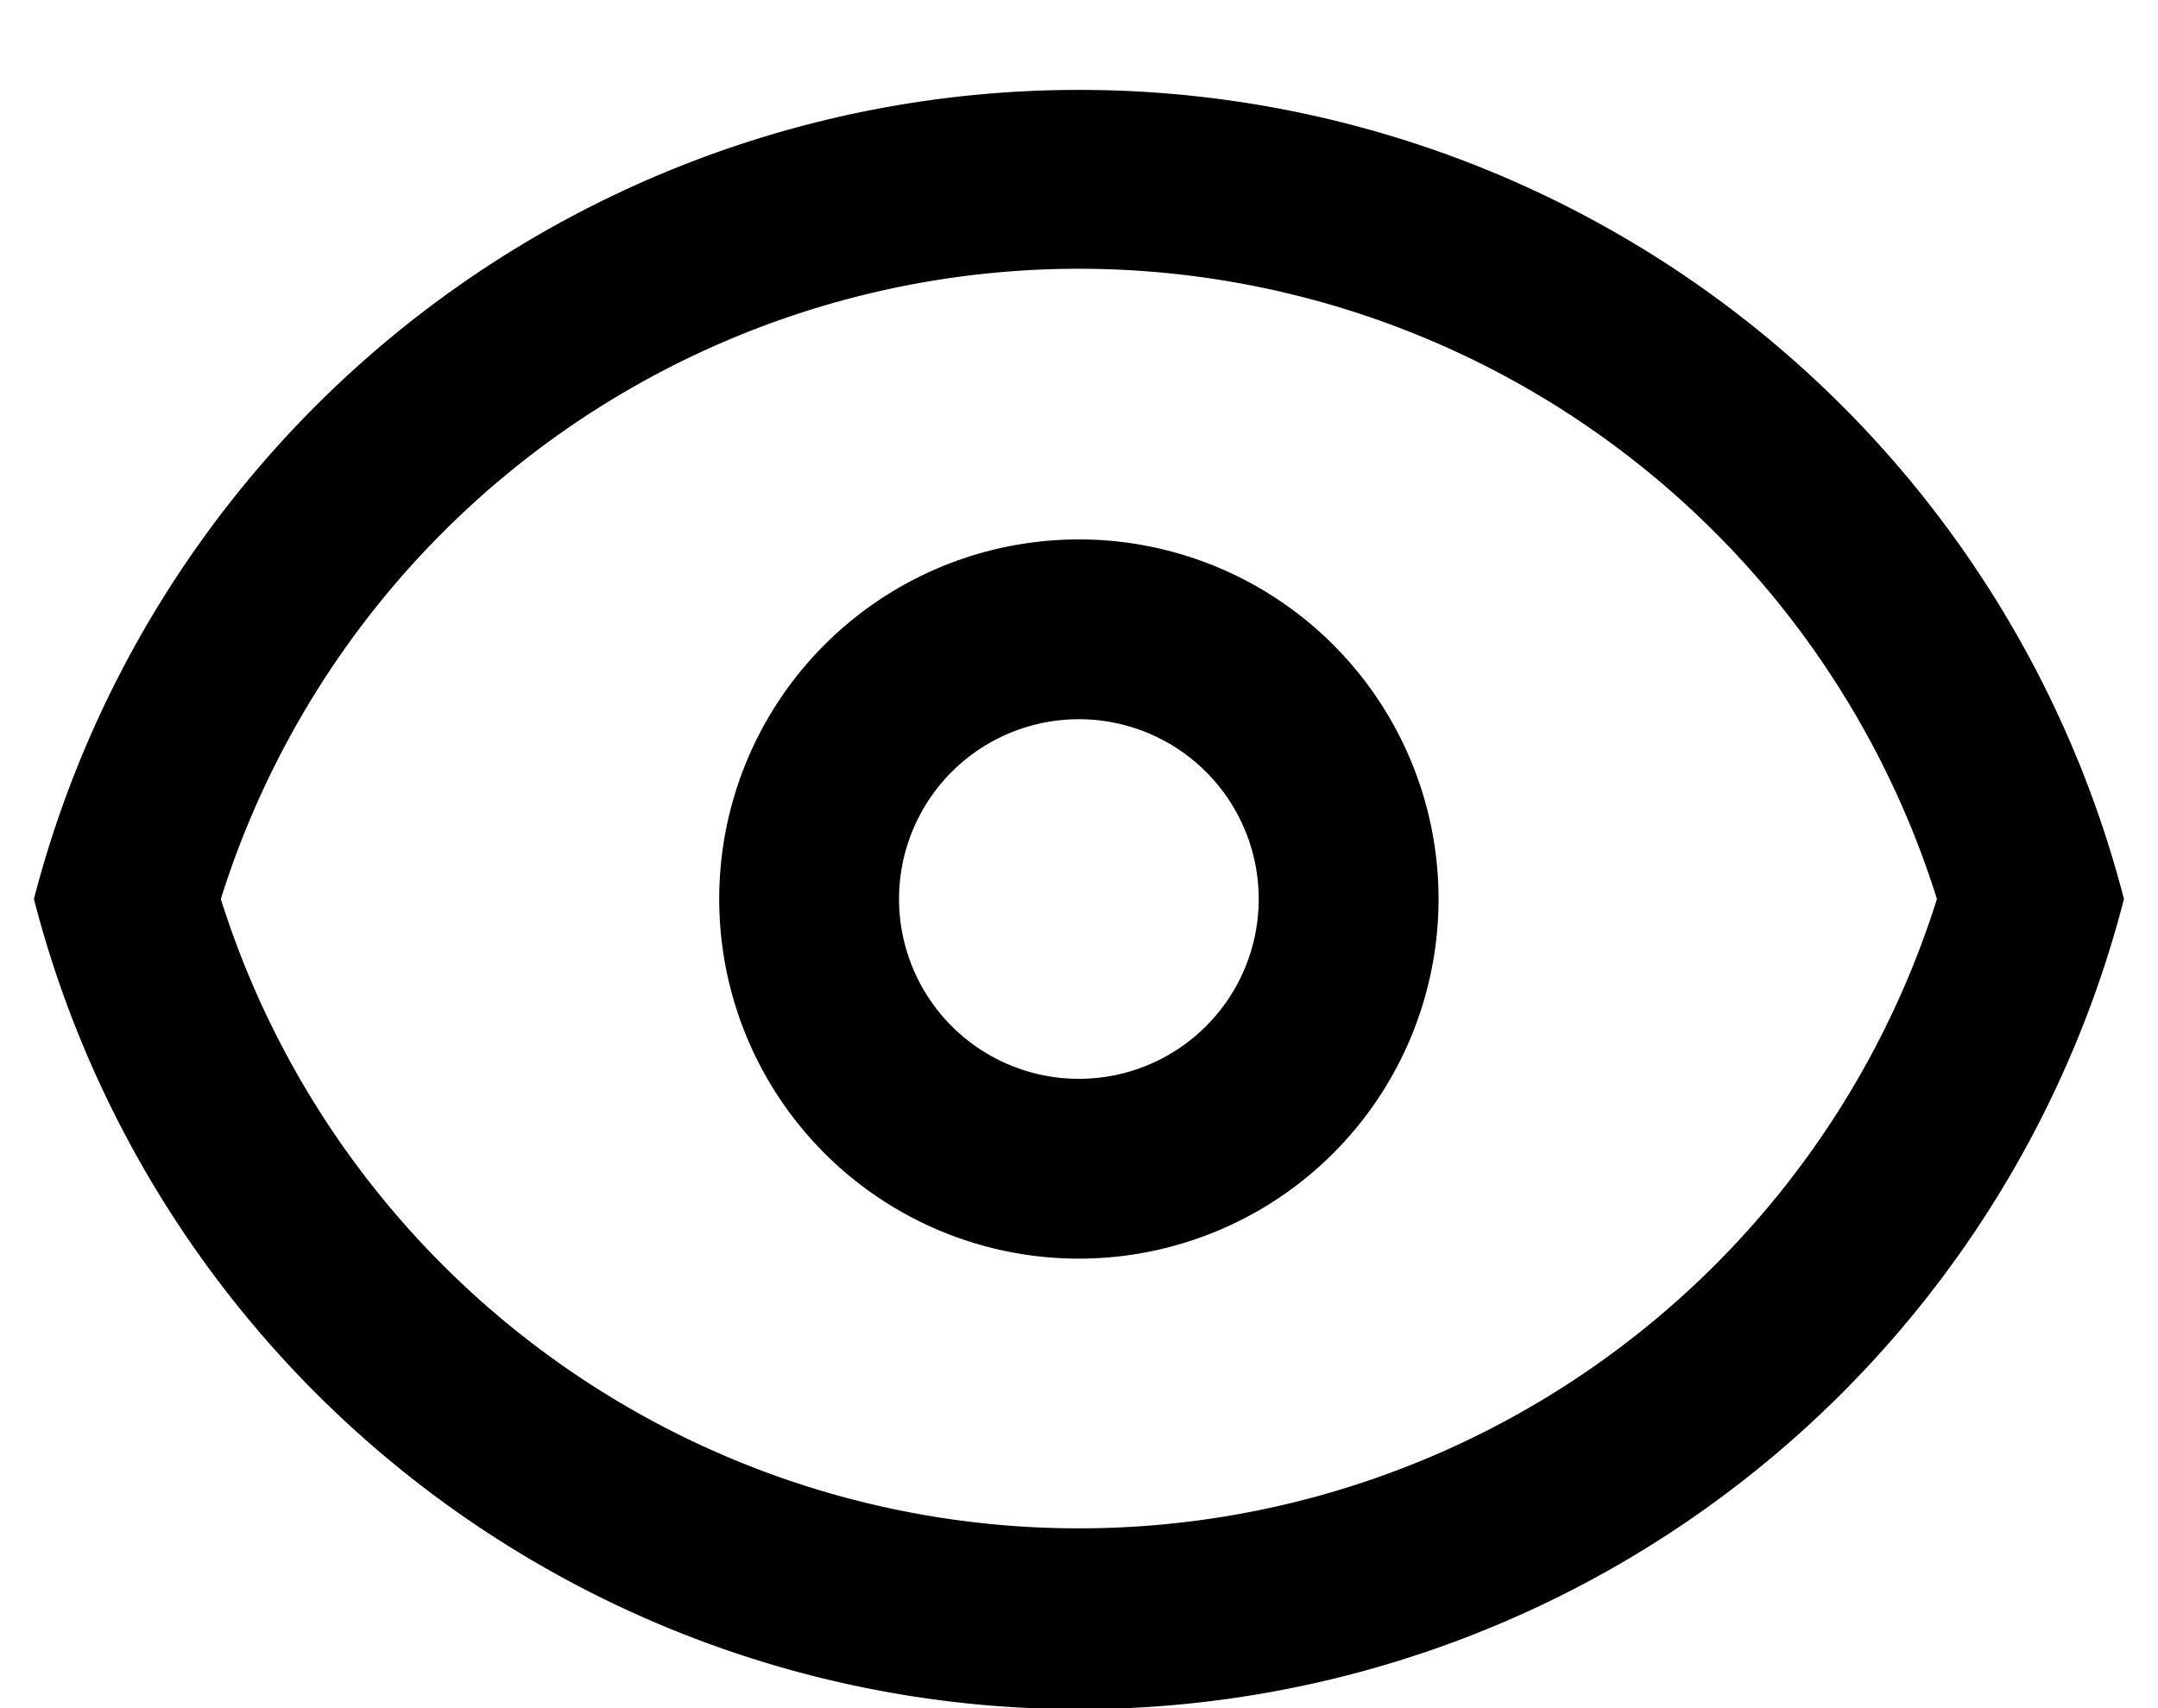 
<svg xmlns="http://www.w3.org/2000/svg" xmlns:xlink="http://www.w3.org/1999/xlink" width="18" height="14.25" viewBox="0 0 18 14.25"><g id="quick_view" data-name="quick view" transform="translate(-618.623 -4148)"><g id="Quick_view-2" data-name="Quick view" transform="translate(3 3)" clip-path="url(#clip-path-qview)"><path id="Path_523" data-name="Path 523" d="M9.095,3a9,9,0,0,1,8.716,6.75,9,9,0,0,1-17.433,0A9,9,0,0,1,9.095,3Zm0,12A7.5,7.5,0,0,1,1.937,9.75a7.5,7.5,0,0,1,14.314,0A7.5,7.5,0,0,1,9.095,15Z" transform="translate(615.528 4142.75)" fill-rule="evenodd"></path><path id="Path_522" data-name="Path 522" d="M14,11a3,3,0,1,1-3-3A3,3,0,0,1,14,11Zm-1.5,0A1.5,1.5,0,1,1,11,9.5,1.5,1.5,0,0,1,12.5,11Z" transform="translate(613.622 4141.5)" fill-rule="evenodd"></path></g></g></svg>

